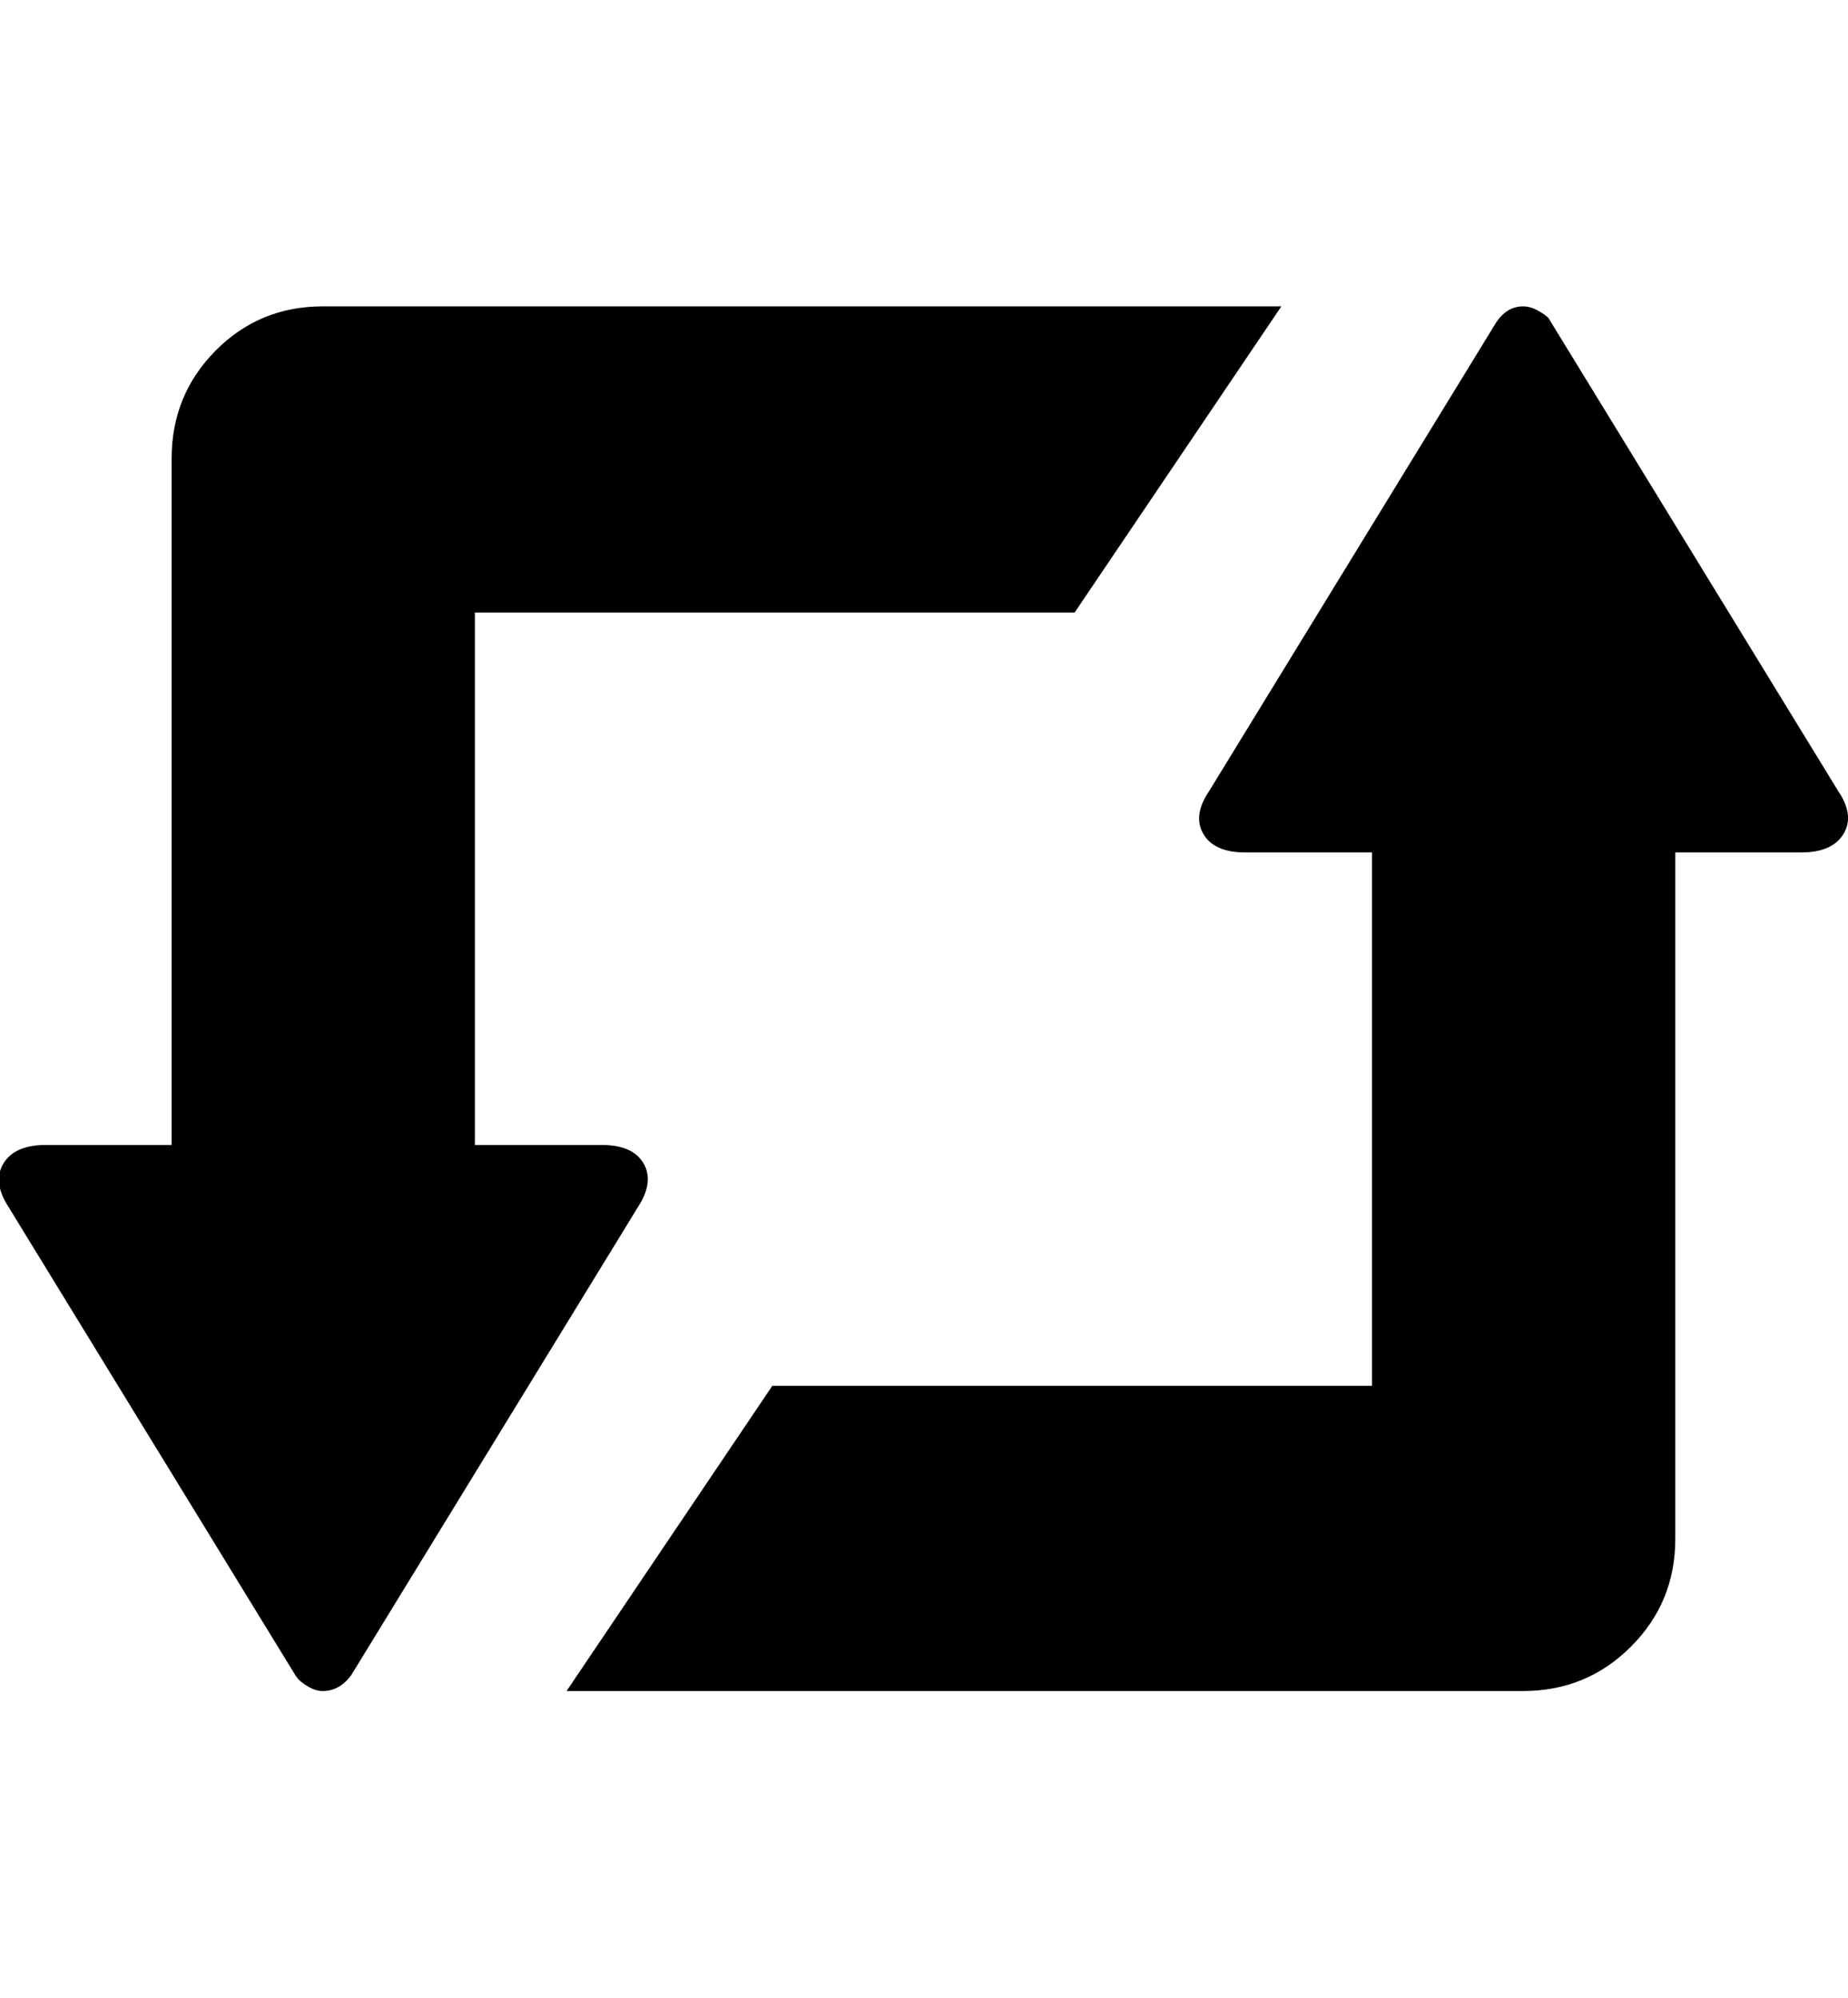<svg height="1000" width="924.805" xmlns="http://www.w3.org/2000/svg"><path d="M1.708 582.272q5.612-9.272 21.228-9.272h62.952v-343.552q0-31.72 21.96-53.924t53.68-22.204h479.704l-103.456 153.232h-300.12v266.448h63.44q15.616 0 20.984 9.272t-2.928 21.96l-143.472 234.24q-5.856 7.808-14.152 7.808-3.416 0-6.832-1.952t-5.368-3.904l-1.464-1.952-143.472-234.24q-8.296-12.688-2.684-21.96zm281.82 264.008l102.968-152.744h300.12v-266.936h-63.44q-15.616 0-20.984-9.272t2.928-21.472l143.472-234.24q5.368-8.296 13.664-8.296 3.416 0 7.076 1.952t5.612 3.904l1.464 2.44 143.472 234.24q8.296 12.2 2.684 21.472t-21.228 9.272h-62.952v343.552q0 31.72-22.204 53.924t-53.924 22.204h-478.728z"/></svg>